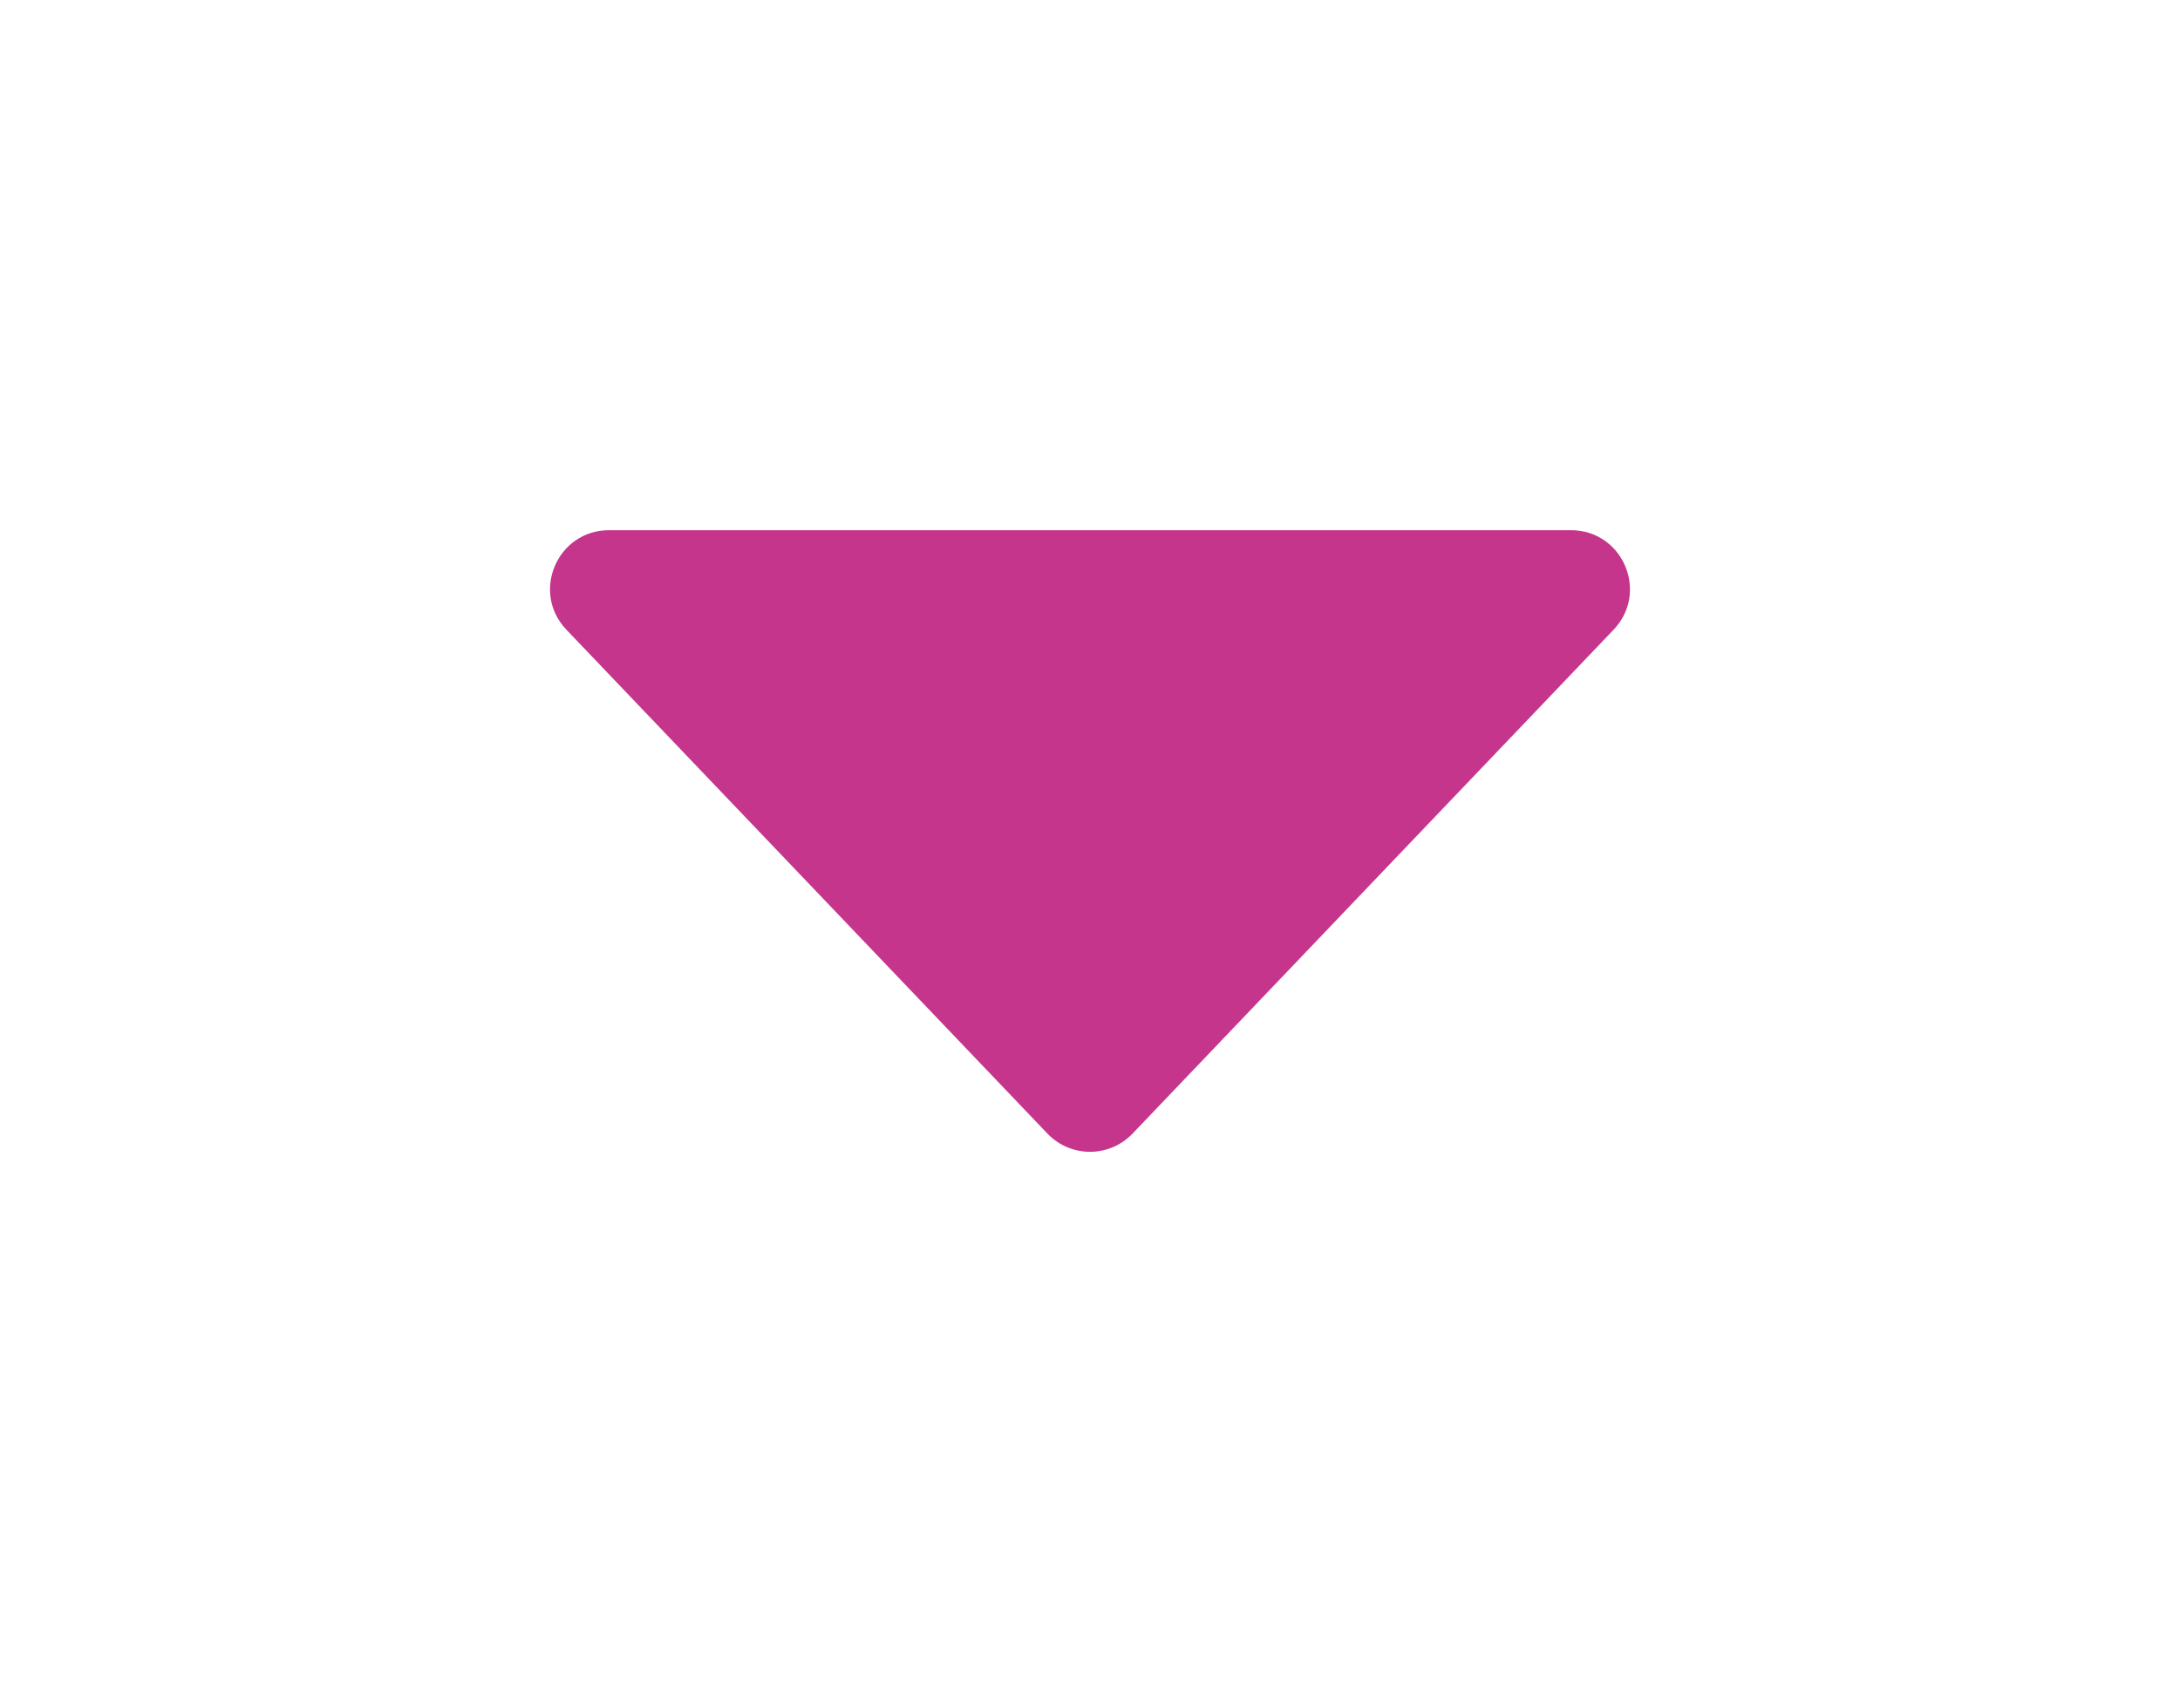 <svg width="37" height="29" viewBox="0 0 37 29" fill="none" xmlns="http://www.w3.org/2000/svg">
<g filter="url(#filter0_d_91_6897)">
<path d="M17.777 15.242L9.614 6.69C9.006 6.054 9.457 5 10.337 5H26.663C27.543 5 27.994 6.054 27.386 6.69L19.223 15.242C18.829 15.655 18.171 15.655 17.777 15.242Z" fill="#C5358C"/>
</g>
<defs>
<filter id="filter0_d_91_6897" x="0.335" y="0" width="36.33" height="28.552" filterUnits="userSpaceOnUse" color-interpolation-filters="sRGB">
<feFlood flood-opacity="0" result="BackgroundImageFix"/>
<feColorMatrix in="SourceAlpha" type="matrix" values="0 0 0 0 0 0 0 0 0 0 0 0 0 0 0 0 0 0 127 0" result="hardAlpha"/>
<feOffset dy="4"/>
<feGaussianBlur stdDeviation="4.5"/>
<feComposite in2="hardAlpha" operator="out"/>
<feColorMatrix type="matrix" values="0 0 0 0 0.067 0 0 0 0 0.067 0 0 0 0 0.067 0 0 0 0.25 0"/>
<feBlend mode="normal" in2="BackgroundImageFix" result="effect1_dropShadow_91_6897"/>
<feBlend mode="normal" in="SourceGraphic" in2="effect1_dropShadow_91_6897" result="shape"/>
</filter>
</defs>
</svg>
